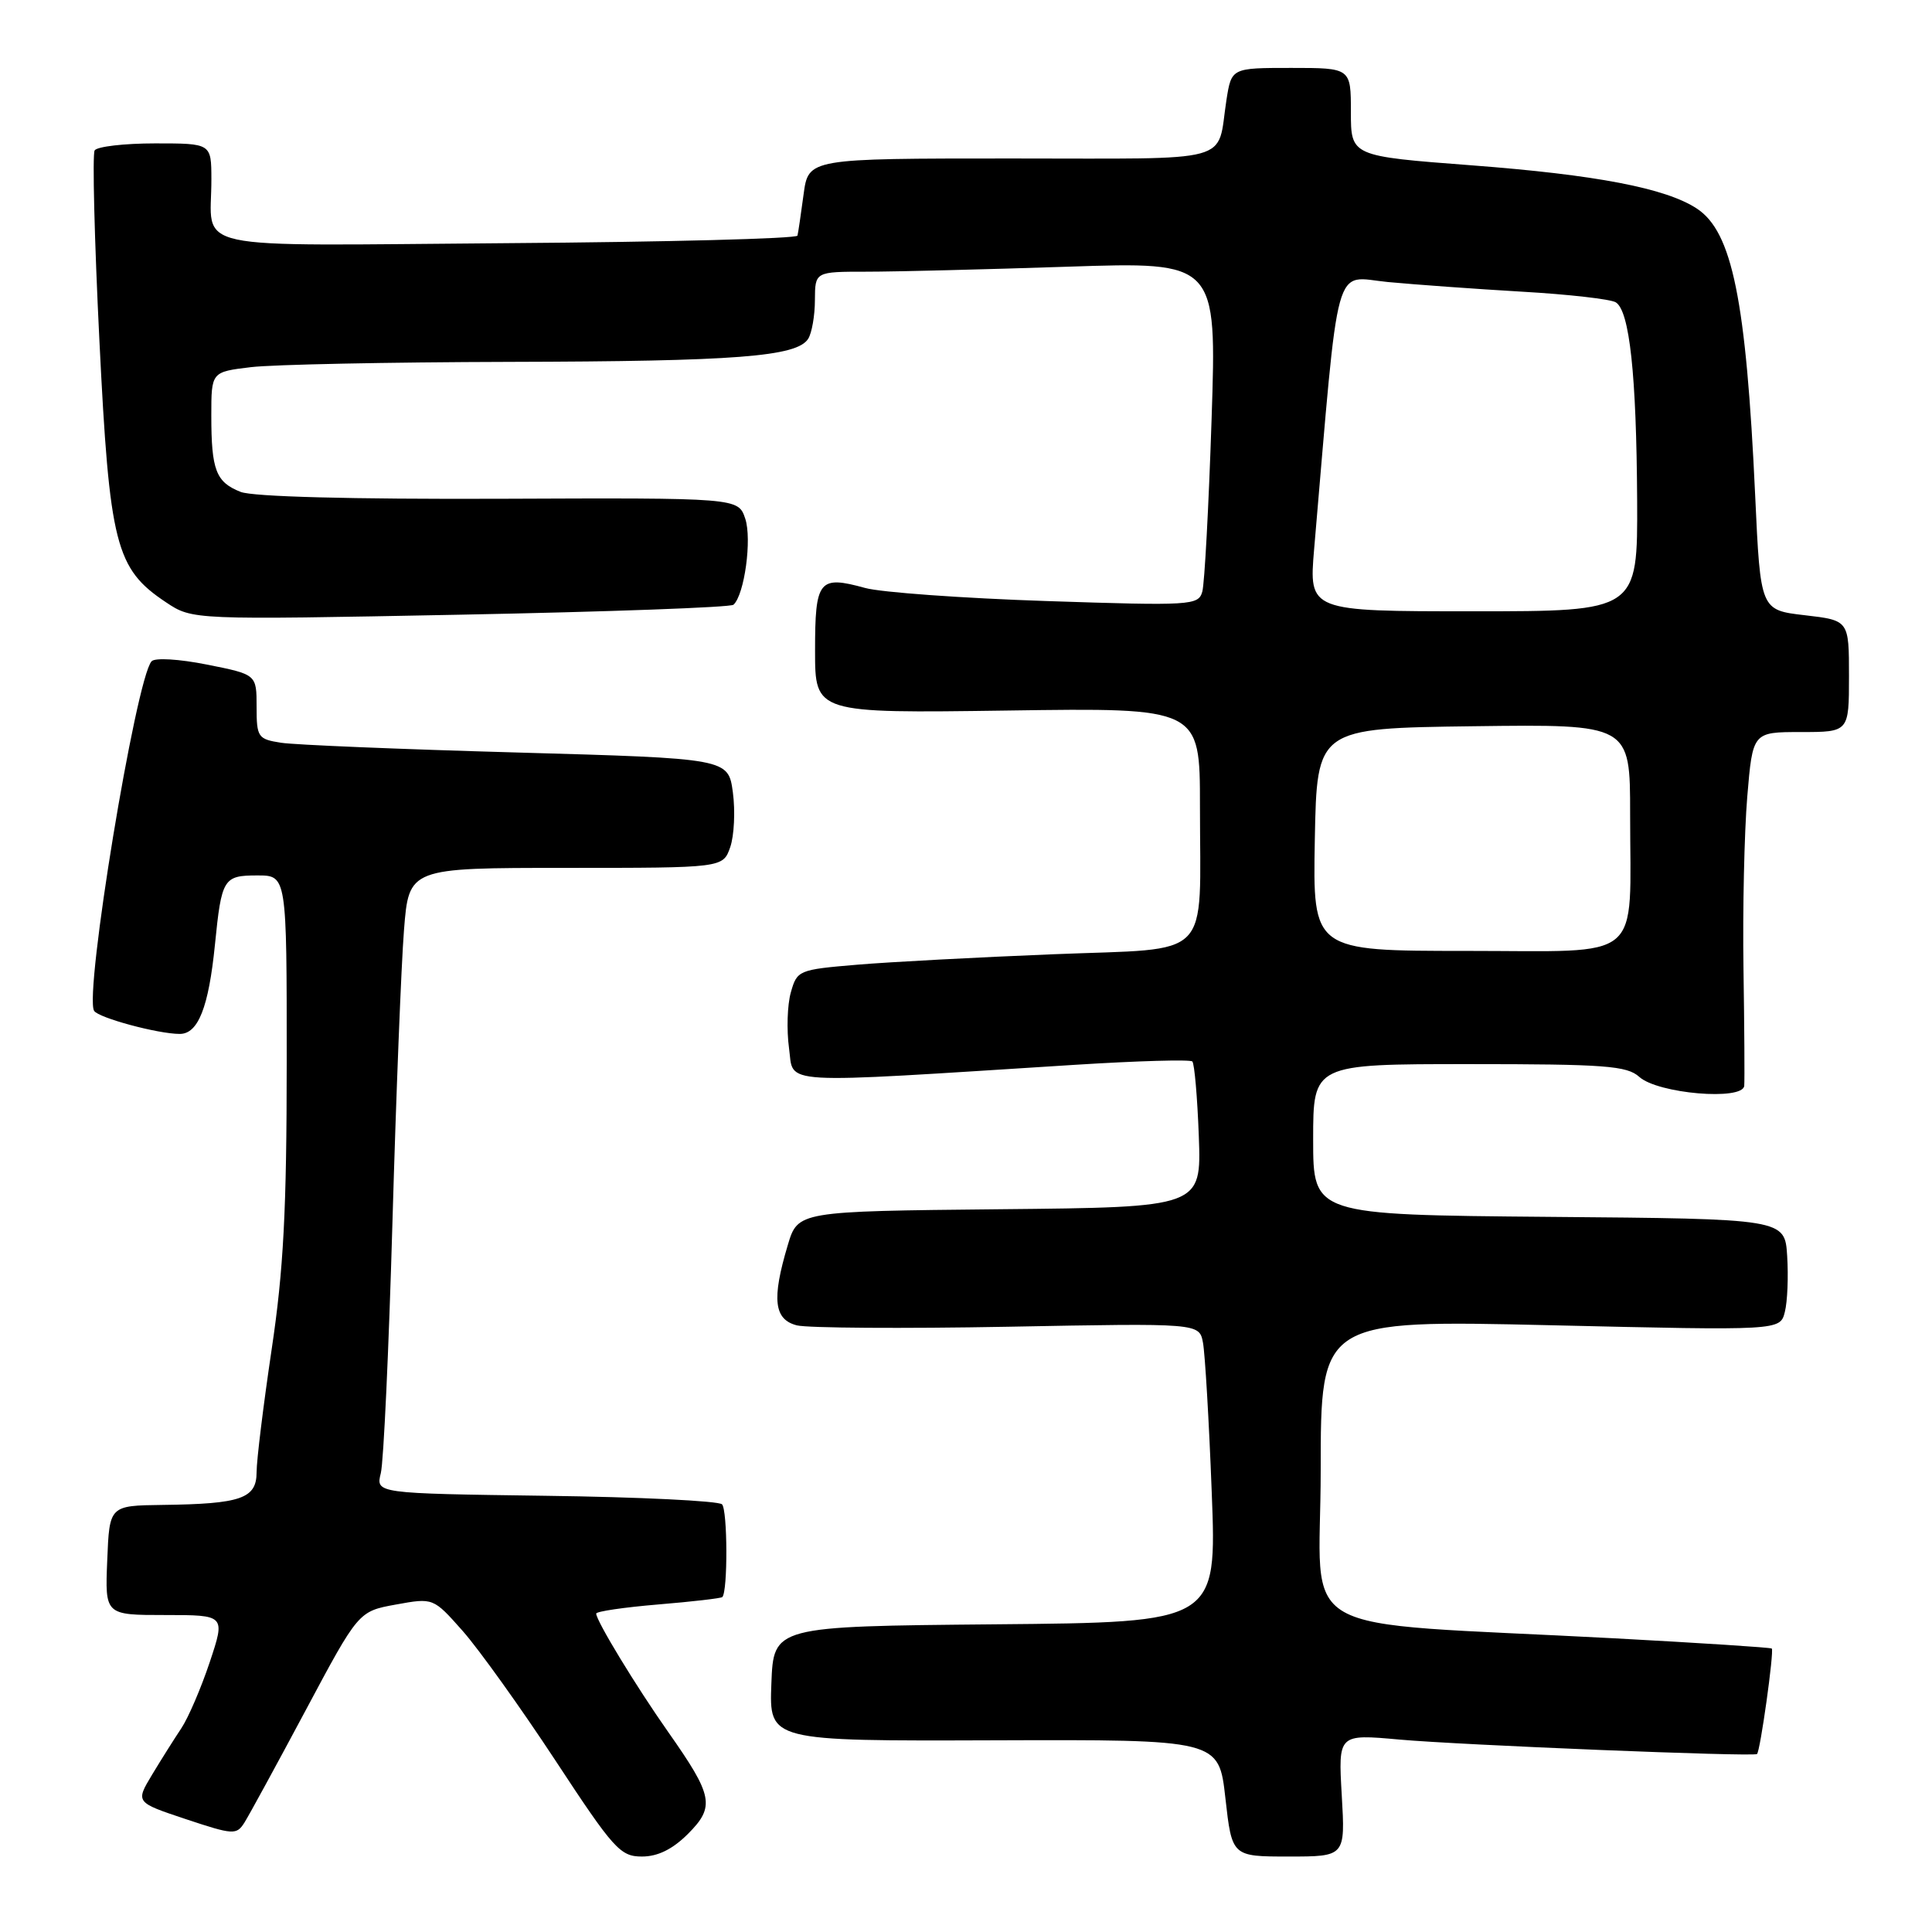 <?xml version="1.0" encoding="UTF-8" standalone="no"?>
<!DOCTYPE svg PUBLIC "-//W3C//DTD SVG 1.1//EN" "http://www.w3.org/Graphics/SVG/1.1/DTD/svg11.dtd" >
<svg xmlns="http://www.w3.org/2000/svg" xmlns:xlink="http://www.w3.org/1999/xlink" version="1.1" viewBox="0 0 256 256">
 <g >
 <path fill="currentColor"
d=" M 91.15 243.01 C 94.77 239.38 94.50 237.98 88.54 229.50 C 84.27 223.43 79.00 214.76 79.00 213.81 C 79.00 213.52 82.69 212.98 87.21 212.60 C 91.72 212.23 95.55 211.78 95.71 211.62 C 96.45 210.88 96.41 200.08 95.67 199.33 C 95.21 198.88 84.70 198.36 72.31 198.20 C 49.79 197.89 49.79 197.89 50.46 195.20 C 50.83 193.71 51.52 178.78 52.00 162.00 C 52.48 145.22 53.17 127.79 53.53 123.25 C 54.18 115.00 54.18 115.00 74.99 115.00 C 95.80 115.00 95.80 115.00 96.76 112.25 C 97.28 110.74 97.44 107.47 97.11 105.00 C 96.50 100.50 96.50 100.50 68.50 99.71 C 53.10 99.28 39.04 98.70 37.25 98.42 C 34.17 97.94 34.00 97.69 34.00 93.64 C 34.00 89.37 34.00 89.37 27.42 88.06 C 23.71 87.32 20.51 87.13 20.08 87.63 C 17.99 90.00 11.12 131.77 12.47 133.94 C 13.04 134.87 20.94 137.00 23.82 137.00 C 26.26 137.00 27.65 133.47 28.48 125.18 C 29.36 116.39 29.60 116.00 34.11 116.00 C 38.00 116.00 38.00 116.00 37.99 140.75 C 37.99 160.32 37.57 168.29 35.99 178.84 C 34.90 186.18 34.00 193.48 34.00 195.07 C 34.00 198.57 31.93 199.28 21.53 199.41 C 14.50 199.50 14.50 199.50 14.21 206.75 C 13.91 214.00 13.91 214.00 21.89 214.00 C 29.87 214.00 29.87 214.00 27.79 220.25 C 26.64 223.69 24.95 227.62 24.03 229.00 C 23.11 230.38 21.36 233.15 20.15 235.16 C 17.95 238.82 17.95 238.82 24.61 241.04 C 30.92 243.14 31.34 243.16 32.39 241.50 C 33.00 240.53 36.65 233.84 40.50 226.63 C 47.50 213.51 47.50 213.51 52.46 212.61 C 57.41 211.71 57.41 211.71 61.30 216.10 C 63.44 218.52 68.97 226.24 73.58 233.25 C 81.32 245.04 82.19 246.00 85.06 246.00 C 87.16 246.00 89.11 245.04 91.15 243.01 Z  M 177.79 237.88 C 177.32 229.77 177.32 229.77 185.41 230.50 C 193.55 231.23 232.23 232.80 232.81 232.42 C 233.23 232.14 235.10 218.77 234.77 218.44 C 234.62 218.30 225.28 217.70 214.00 217.09 C 170.20 214.76 175.00 217.50 175.00 194.83 C 175.00 174.90 175.00 174.90 205.44 175.60 C 235.88 176.31 235.88 176.31 236.50 173.84 C 236.85 172.48 236.98 169.15 236.81 166.43 C 236.50 161.50 236.50 161.50 205.25 161.24 C 174.00 160.97 174.00 160.97 174.00 150.99 C 174.00 141.00 174.00 141.00 194.67 141.00 C 212.67 141.00 215.58 141.22 217.21 142.69 C 219.67 144.92 230.95 145.88 231.12 143.87 C 231.18 143.12 231.14 136.12 231.02 128.33 C 230.90 120.53 231.13 110.29 231.52 105.58 C 232.24 97.00 232.24 97.00 238.62 97.00 C 245.00 97.00 245.00 97.00 245.00 89.60 C 245.00 82.20 245.00 82.20 239.14 81.52 C 233.27 80.84 233.27 80.84 232.57 65.67 C 231.37 39.74 229.53 30.70 224.83 27.63 C 220.72 24.93 211.49 23.16 195.04 21.91 C 179.00 20.69 179.00 20.69 179.00 14.84 C 179.00 9.00 179.00 9.00 171.09 9.00 C 163.18 9.00 163.18 9.00 162.51 13.25 C 161.19 21.78 164.07 21.00 133.99 21.00 C 107.12 21.00 107.12 21.00 106.48 25.75 C 106.13 28.36 105.77 30.82 105.67 31.22 C 105.58 31.62 88.31 32.07 67.30 32.22 C 23.92 32.54 28.04 33.43 28.01 23.75 C 28.00 19.00 28.00 19.00 20.56 19.00 C 16.47 19.00 12.86 19.42 12.54 19.93 C 12.23 20.44 12.51 31.76 13.17 45.09 C 14.51 72.21 15.31 75.36 22.00 79.81 C 25.50 82.14 25.50 82.14 61.00 81.45 C 80.52 81.07 96.81 80.48 97.19 80.13 C 98.65 78.80 99.65 71.44 98.75 68.73 C 97.82 65.96 97.82 65.96 66.16 66.09 C 46.54 66.16 33.51 65.82 31.89 65.18 C 28.61 63.89 28.00 62.30 28.00 55.06 C 28.00 49.28 28.00 49.28 33.25 48.65 C 36.14 48.30 51.55 47.99 67.50 47.95 C 97.57 47.88 105.59 47.26 107.09 44.89 C 107.57 44.13 107.98 41.81 107.98 39.75 C 108.00 36.00 108.00 36.00 114.84 36.00 C 118.60 36.00 130.58 35.70 141.45 35.34 C 161.23 34.68 161.23 34.68 160.54 55.59 C 160.16 67.09 159.61 77.36 159.31 78.40 C 158.79 80.22 157.88 80.28 138.61 79.64 C 127.53 79.27 116.74 78.49 114.64 77.91 C 108.50 76.22 108.00 76.85 108.00 86.22 C 108.00 94.51 108.00 94.51 133.50 94.15 C 159.00 93.78 159.00 93.78 159.00 106.76 C 159.00 127.55 160.93 125.58 139.65 126.44 C 129.67 126.84 117.93 127.46 113.57 127.83 C 105.82 128.48 105.61 128.57 104.79 131.50 C 104.32 133.15 104.22 136.47 104.55 138.89 C 105.24 143.80 102.32 143.63 142.49 141.09 C 150.73 140.57 157.71 140.37 157.99 140.65 C 158.27 140.93 158.66 145.39 158.85 150.57 C 159.19 159.97 159.19 159.97 132.46 160.23 C 105.72 160.50 105.72 160.50 104.38 165.00 C 102.24 172.15 102.55 174.85 105.60 175.62 C 107.03 175.97 119.62 176.06 133.56 175.80 C 158.91 175.32 158.91 175.32 159.40 177.91 C 159.67 179.34 160.20 188.26 160.56 197.73 C 161.23 214.97 161.23 214.97 131.86 215.23 C 102.50 215.50 102.50 215.50 102.21 223.10 C 101.92 230.70 101.92 230.70 131.71 230.60 C 161.50 230.50 161.50 230.50 162.37 238.25 C 163.24 246.00 163.24 246.00 170.75 246.00 C 178.26 246.00 178.26 246.00 177.79 237.88 Z  M 174.22 111.25 C 174.50 96.50 174.50 96.50 195.25 96.23 C 216.00 95.96 216.00 95.96 216.00 107.85 C 216.00 127.77 218.11 126.00 194.35 126.00 C 173.95 126.00 173.95 126.00 174.22 111.25 Z  M 174.13 72.75 C 177.51 33.42 176.61 36.67 183.90 37.37 C 187.53 37.71 195.53 38.29 201.68 38.65 C 207.83 39.00 213.42 39.64 214.10 40.06 C 215.93 41.19 216.84 49.68 216.93 66.25 C 217.00 81.00 217.00 81.00 195.21 81.00 C 173.43 81.00 173.43 81.00 174.13 72.75 Z "/>
</g>
</svg>